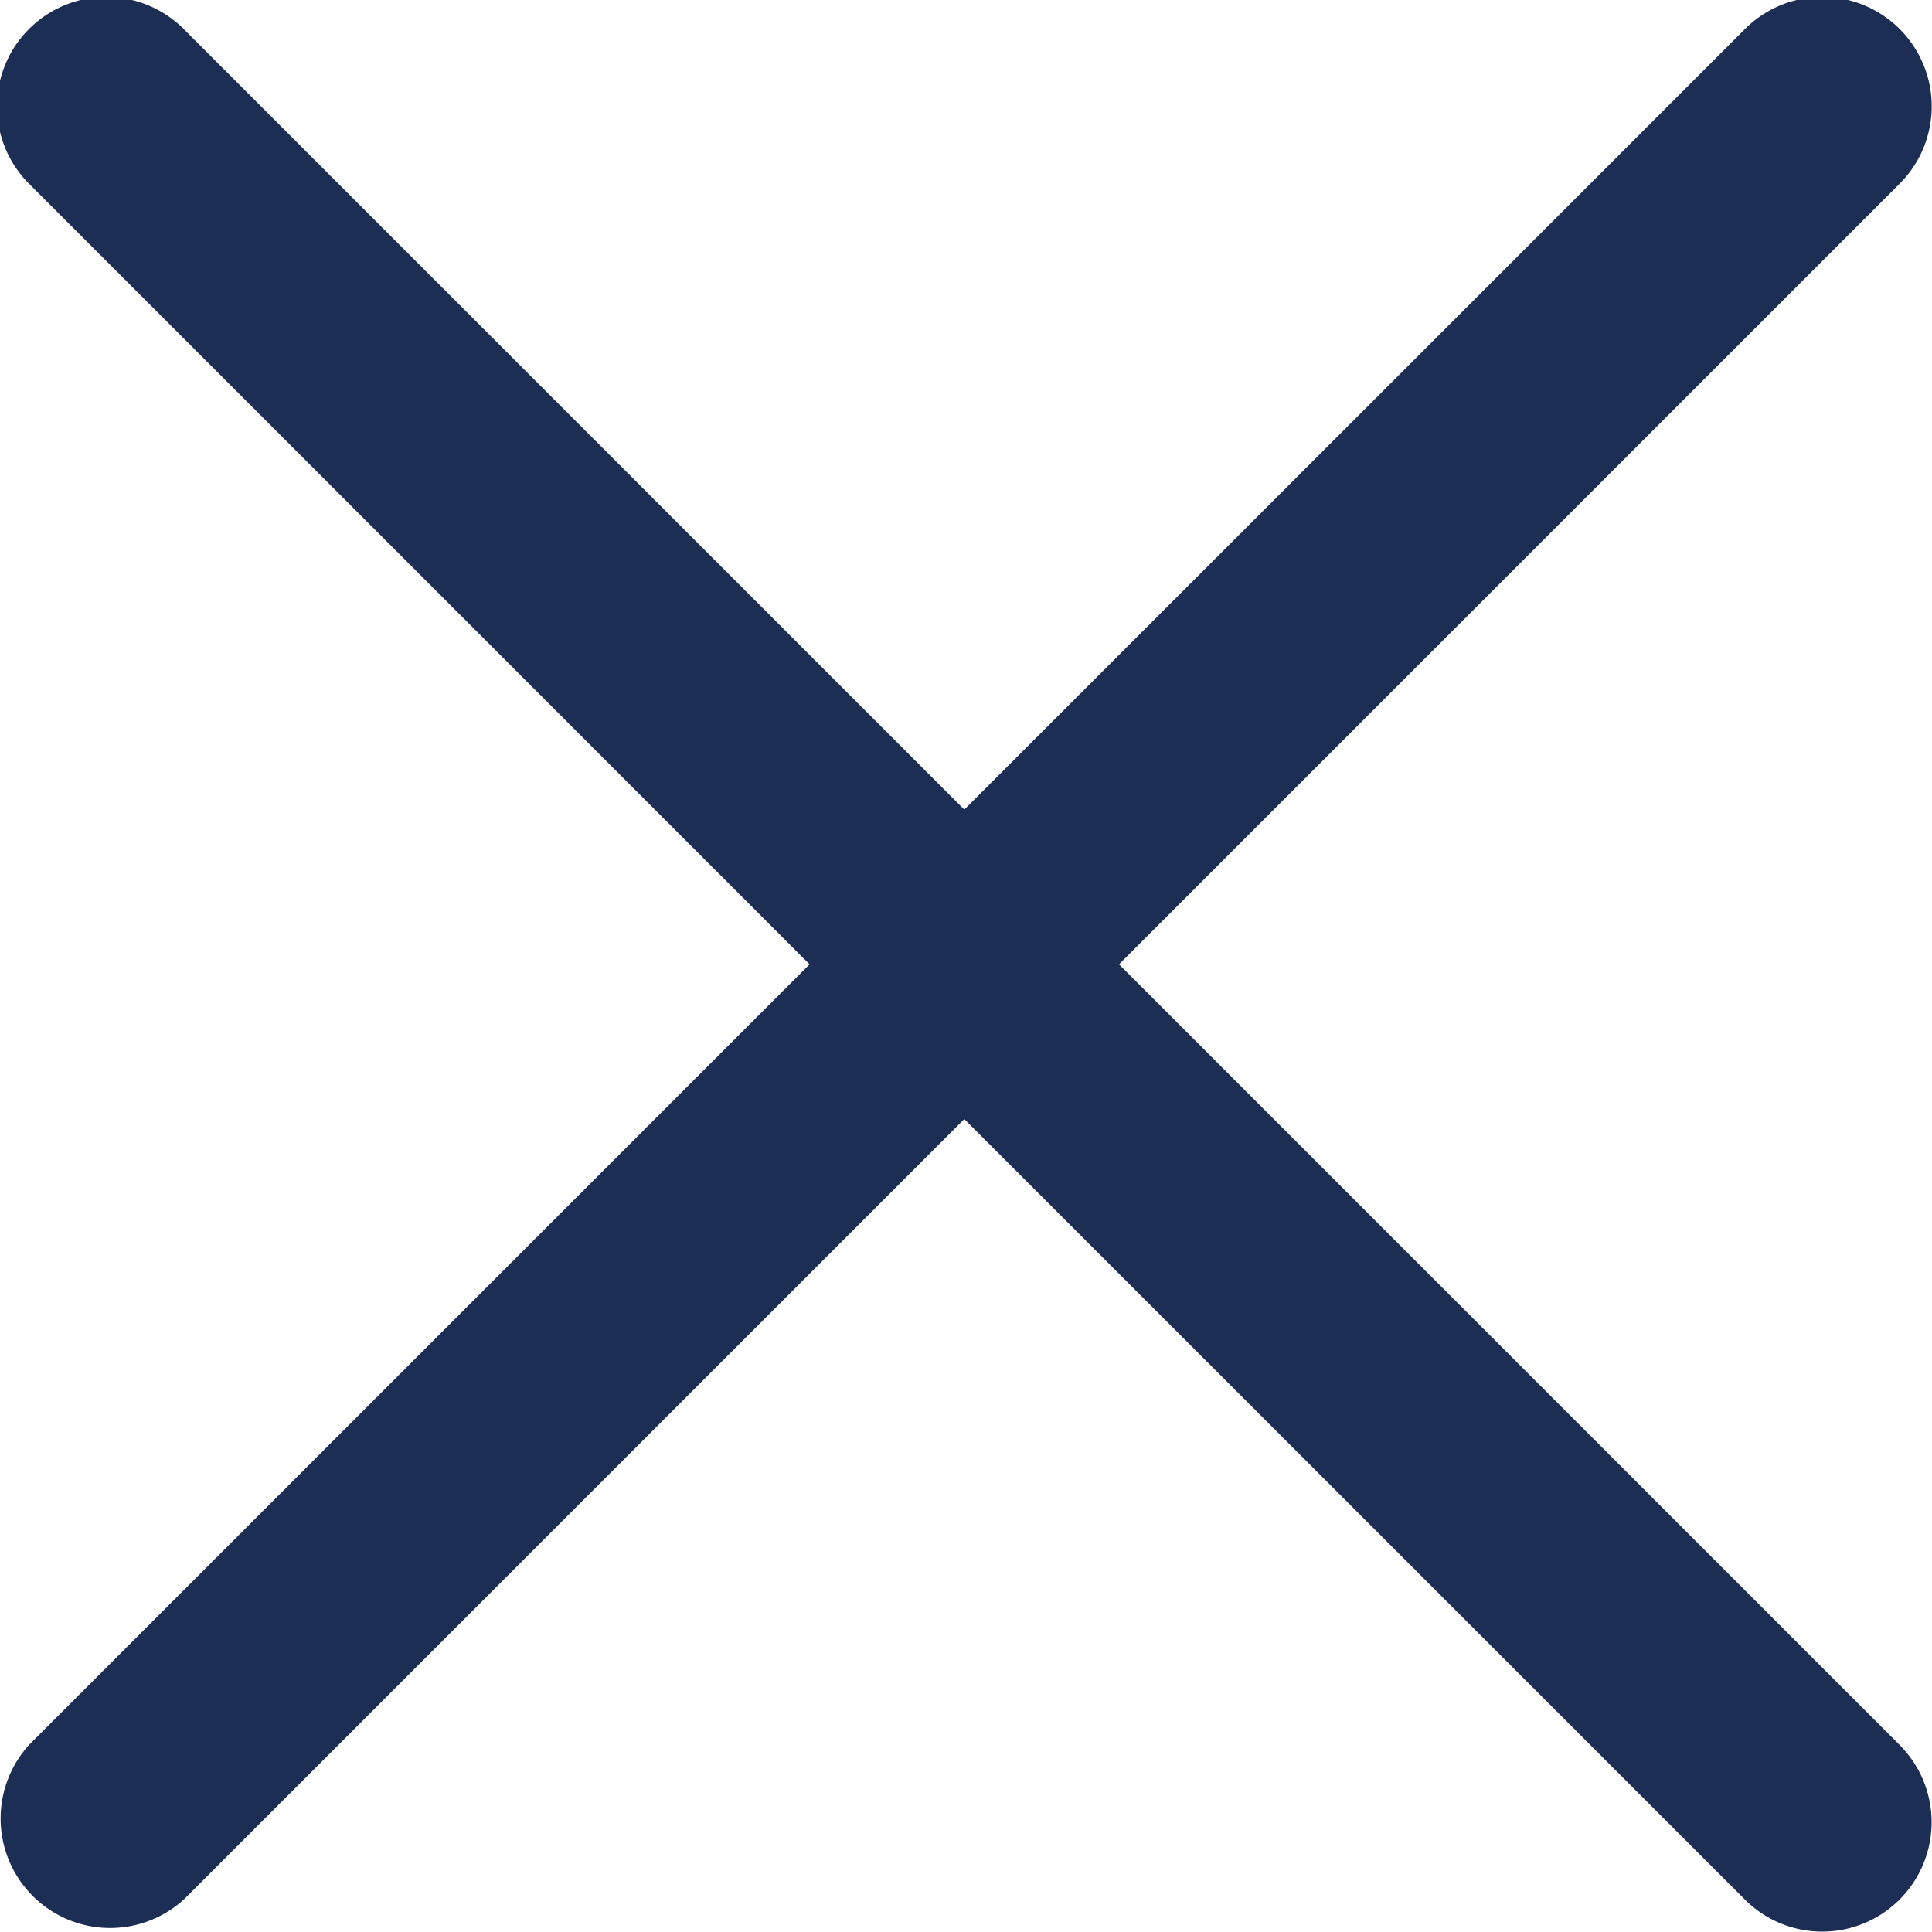 <svg xmlns="http://www.w3.org/2000/svg" width="18" height="18"><path fill="#1c2e54" fill-rule="evenodd" d="M17.691 1.719l-3 3-4.265 4.265.019.02 4.245 4.245 3 3a1.019 1.019 0 1 1-1.441 1.441l-3-3-4.265-4.264L4.72 14.69l-3 3a1.02 1.02 0 0 1-1.442-1.441l3-3 4.265-4.265-.02-.019-4.245-4.246-3-3A1.019 1.019 0 1 1 1.719.278l3 3 4.265 4.265 4.266-4.265 3-3a1.019 1.019 0 1 1 1.441 1.441z"/></svg>
